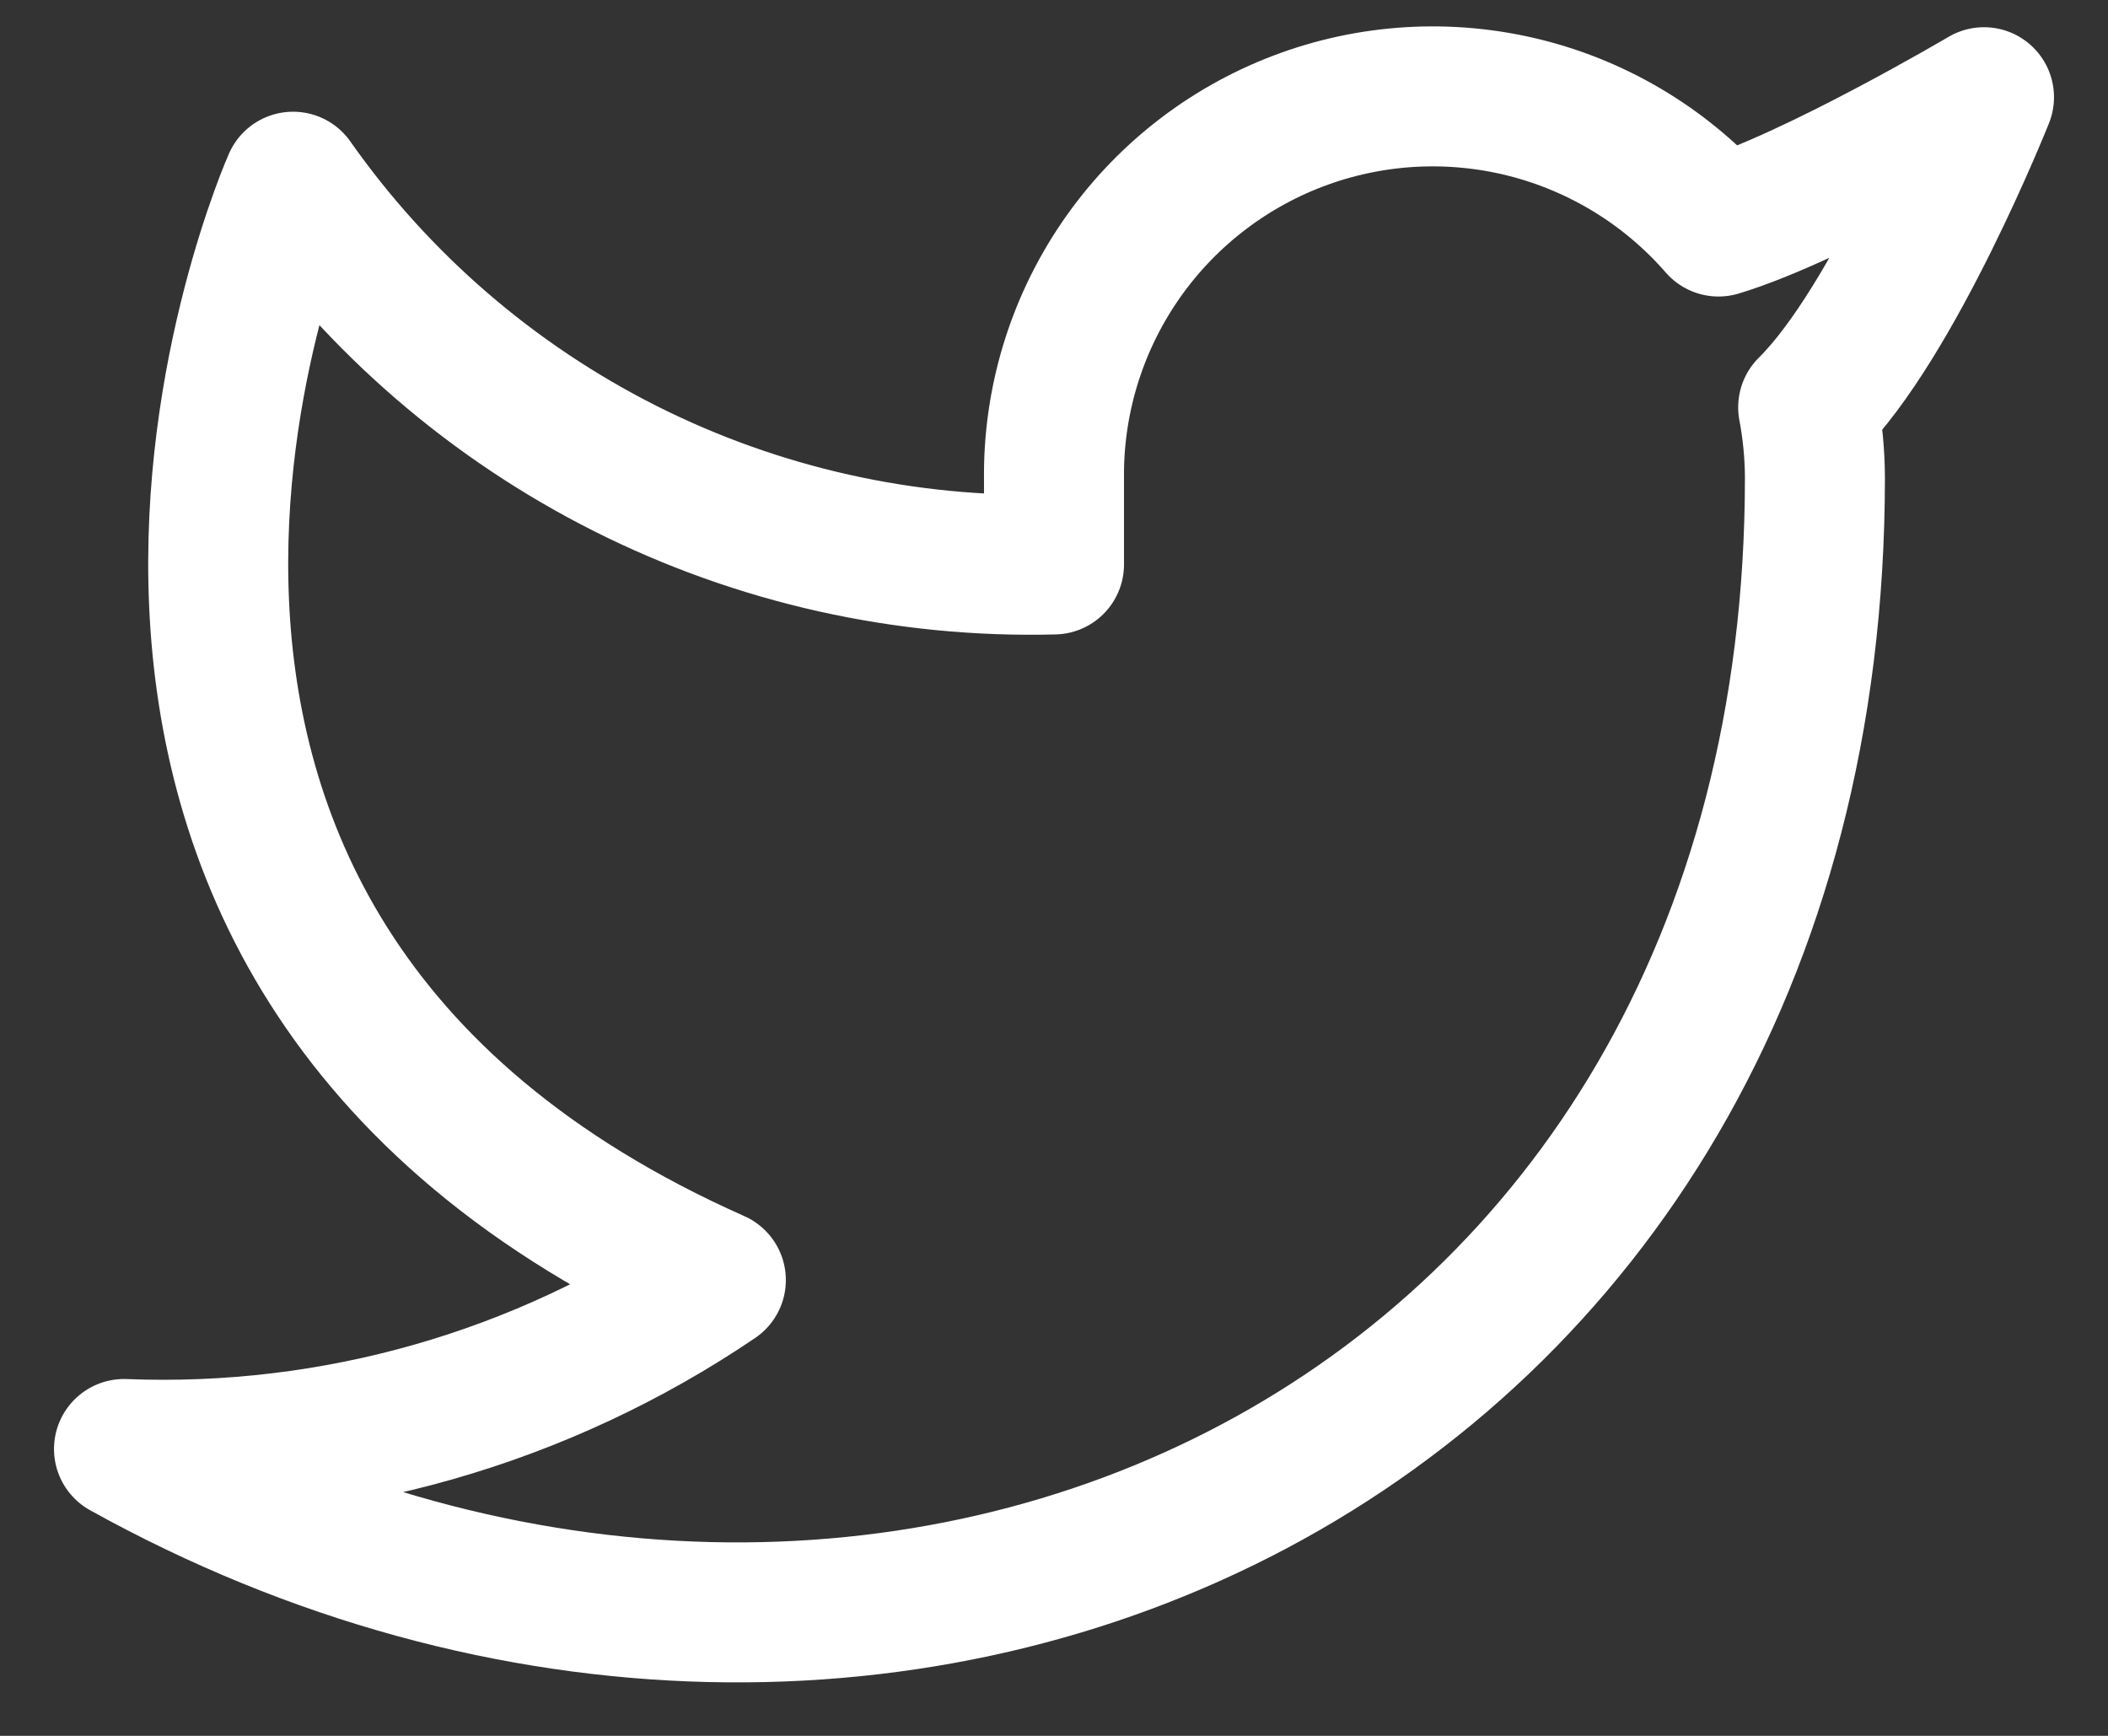 <svg width="34" height="28" viewBox="0 0 34 28" fill="none" xmlns="http://www.w3.org/2000/svg">
<rect x="0" y="0" width="34" height="28" fill="#333333" stroke="none"/>
<path d="M32 1.568C32 1.568 29.248 3.193 27.718 3.654C26.897 2.71 25.805 2.041 24.591 1.737C23.377 1.434 22.099 1.51 20.93 1.956C19.761 2.402 18.757 3.196 18.054 4.231C17.351 5.266 16.983 6.491 17 7.742V9.105C14.604 9.167 12.229 8.636 10.088 7.559C7.946 6.481 6.105 4.892 4.727 2.931C4.727 2.931 -0.727 15.197 11.546 20.648C8.737 22.553 5.392 23.508 2 23.373C14.273 30.188 29.273 23.373 29.273 7.701C29.271 7.321 29.235 6.943 29.164 6.57C30.555 5.198 32 1.568 32 1.568Z" stroke="white" stroke-width="2.258" stroke-linecap="round" stroke-linejoin="round"/>
</svg>
